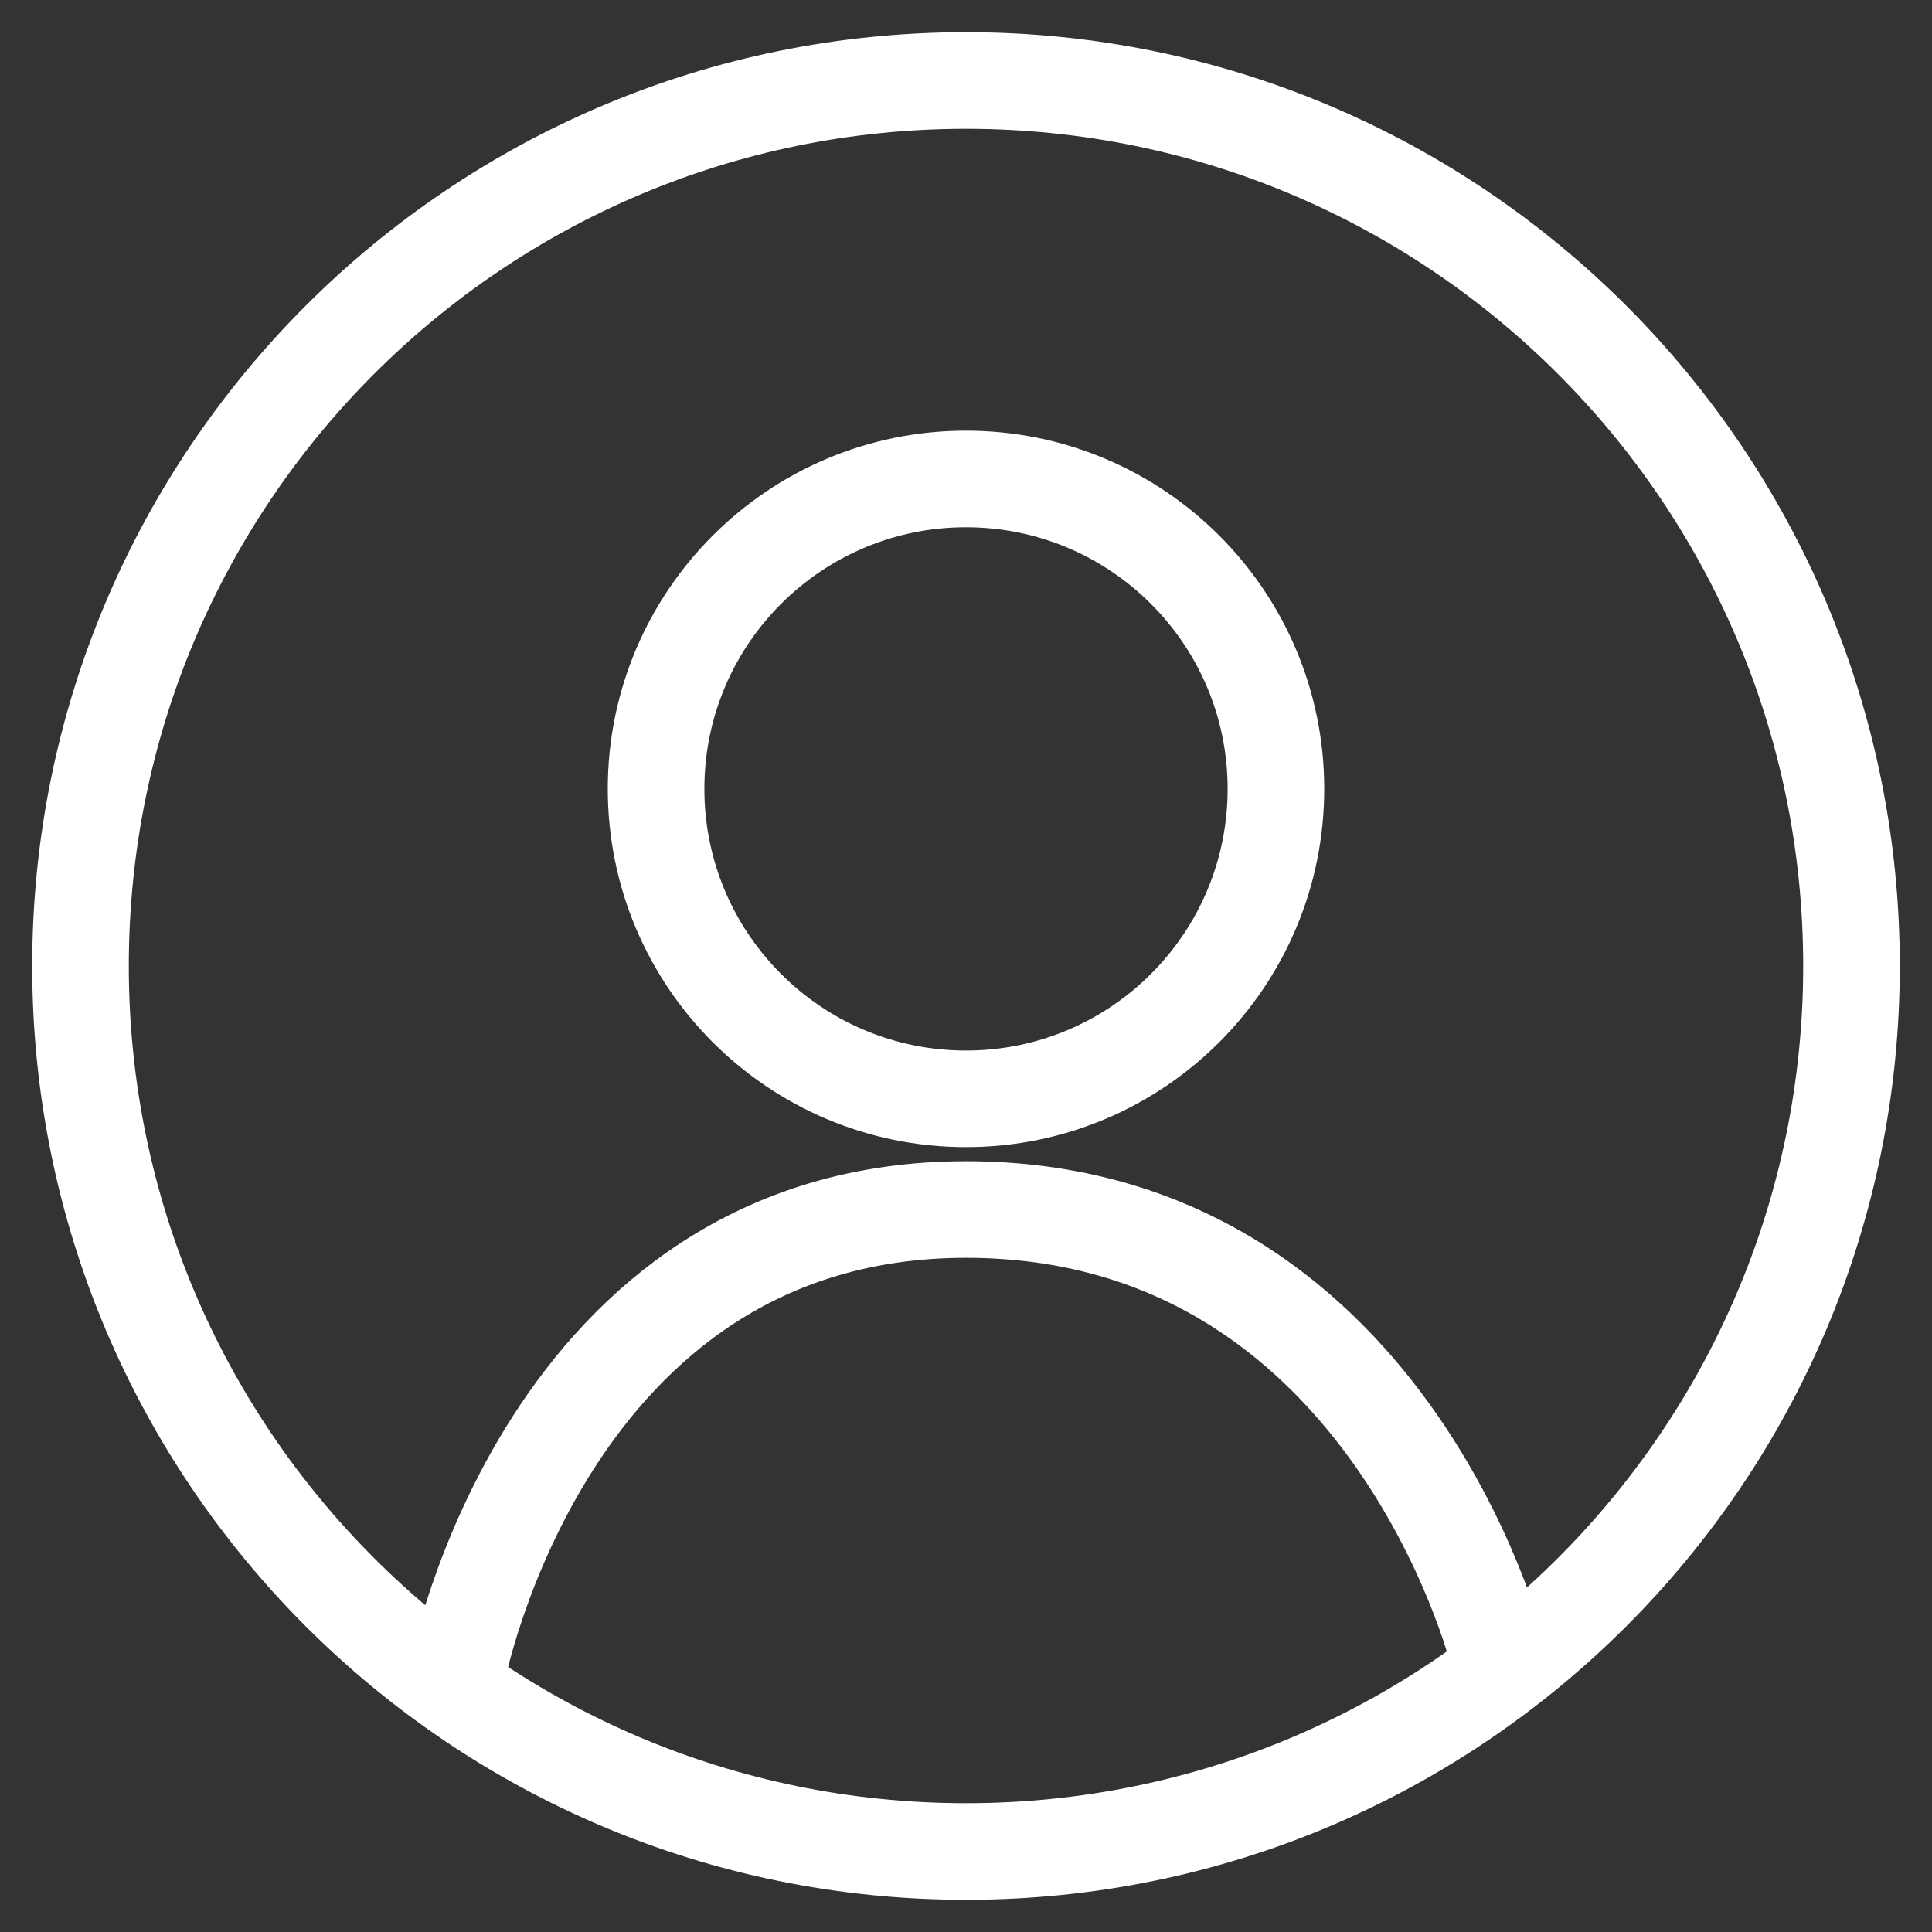 <svg width="24" height="24" viewBox="0 0 24 24" fill="none" xmlns="http://www.w3.org/2000/svg">
<rect x="0" y="0" width="24" height="24" fill="#333333" stroke="none"/>
<path d="M5.675 20.8C5.675 20.8 6.775 15.025 12 15.025C17.225 15.025 18.6 20.525 18.6 20.525M23 12C23 18.075 18.075 23 12 23C5.925 23 1 18.075 1 12C1 5.925 5.925 1 12 1C18.075 1 23 5.925 23 12ZM15.85 9.8C15.85 11.926 14.126 13.65 12 13.65C9.874 13.65 8.15 11.926 8.15 9.8C8.15 7.674 9.874 5.95 12 5.95C14.126 5.95 15.85 7.674 15.85 9.8Z" stroke="white" stroke-width="1.2"/>
</svg>
